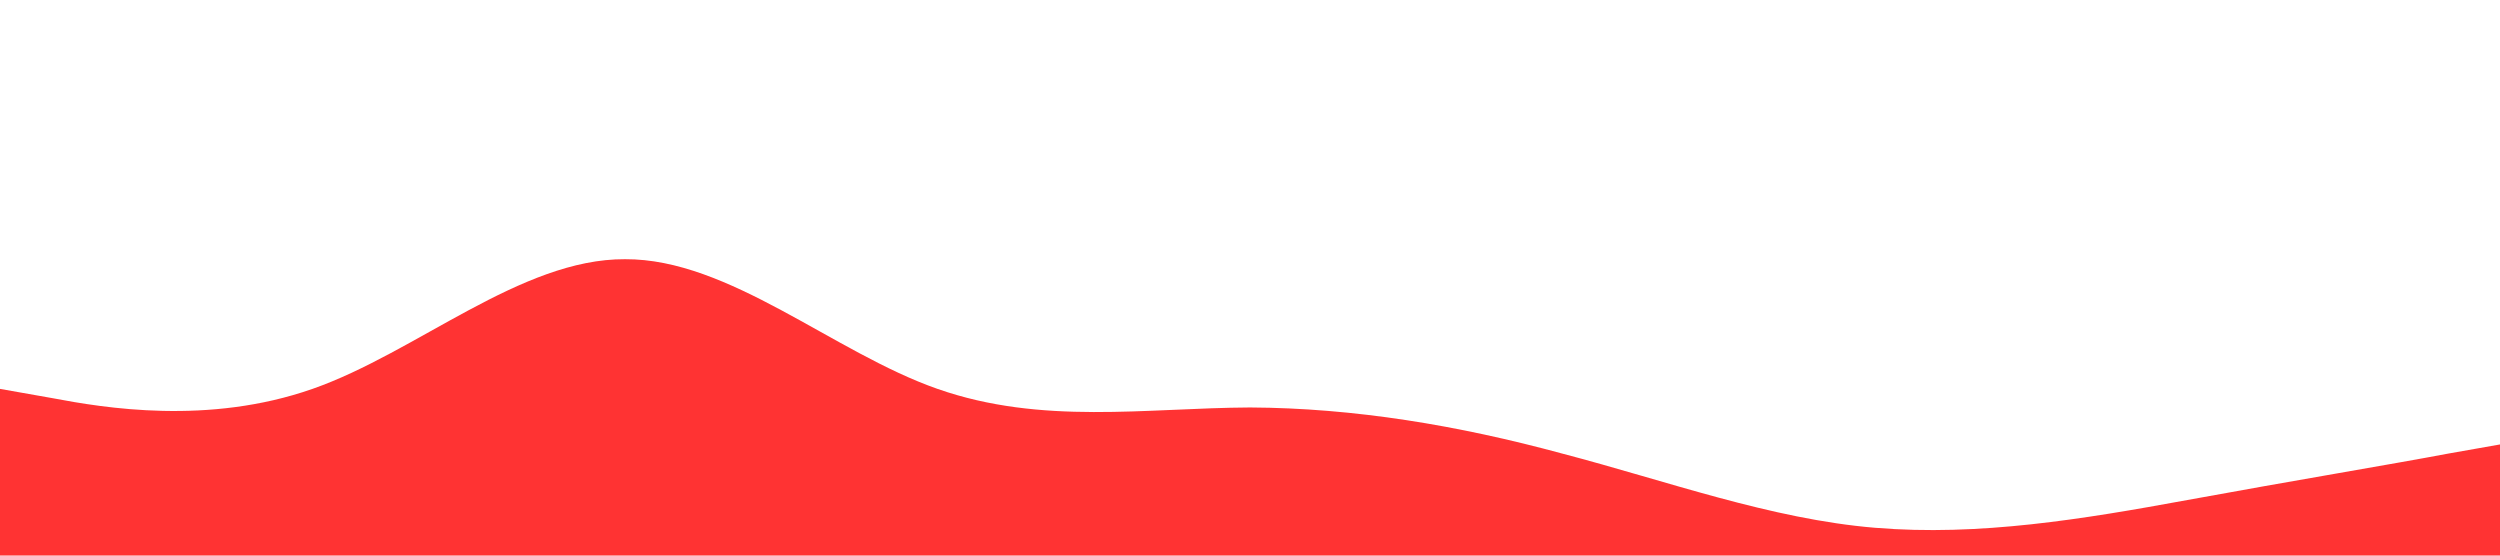 <svg xmlns="http://www.w3.org/2000/svg" viewBox="0 0 1440 320"><path fill="rgba(255, 0, 0, 0.8)" fill-opacity="1" d="M0,224L30,229.3C60,235,120,245,180,224C240,203,300,149,360,149.3C420,149,480,203,540,224C600,245,660,235,720,234.7C780,235,840,245,900,261.3C960,277,1020,299,1080,304C1140,309,1200,299,1260,288C1320,277,1380,267,1410,261.3L1440,256L1440,320L1410,320C1380,320,1320,320,1260,320C1200,320,1140,320,1080,320C1020,320,960,320,900,320C840,320,780,320,720,320C660,320,600,320,540,320C480,320,420,320,360,320C300,320,240,320,180,320C120,320,60,320,30,320L0,320Z"></path></svg>